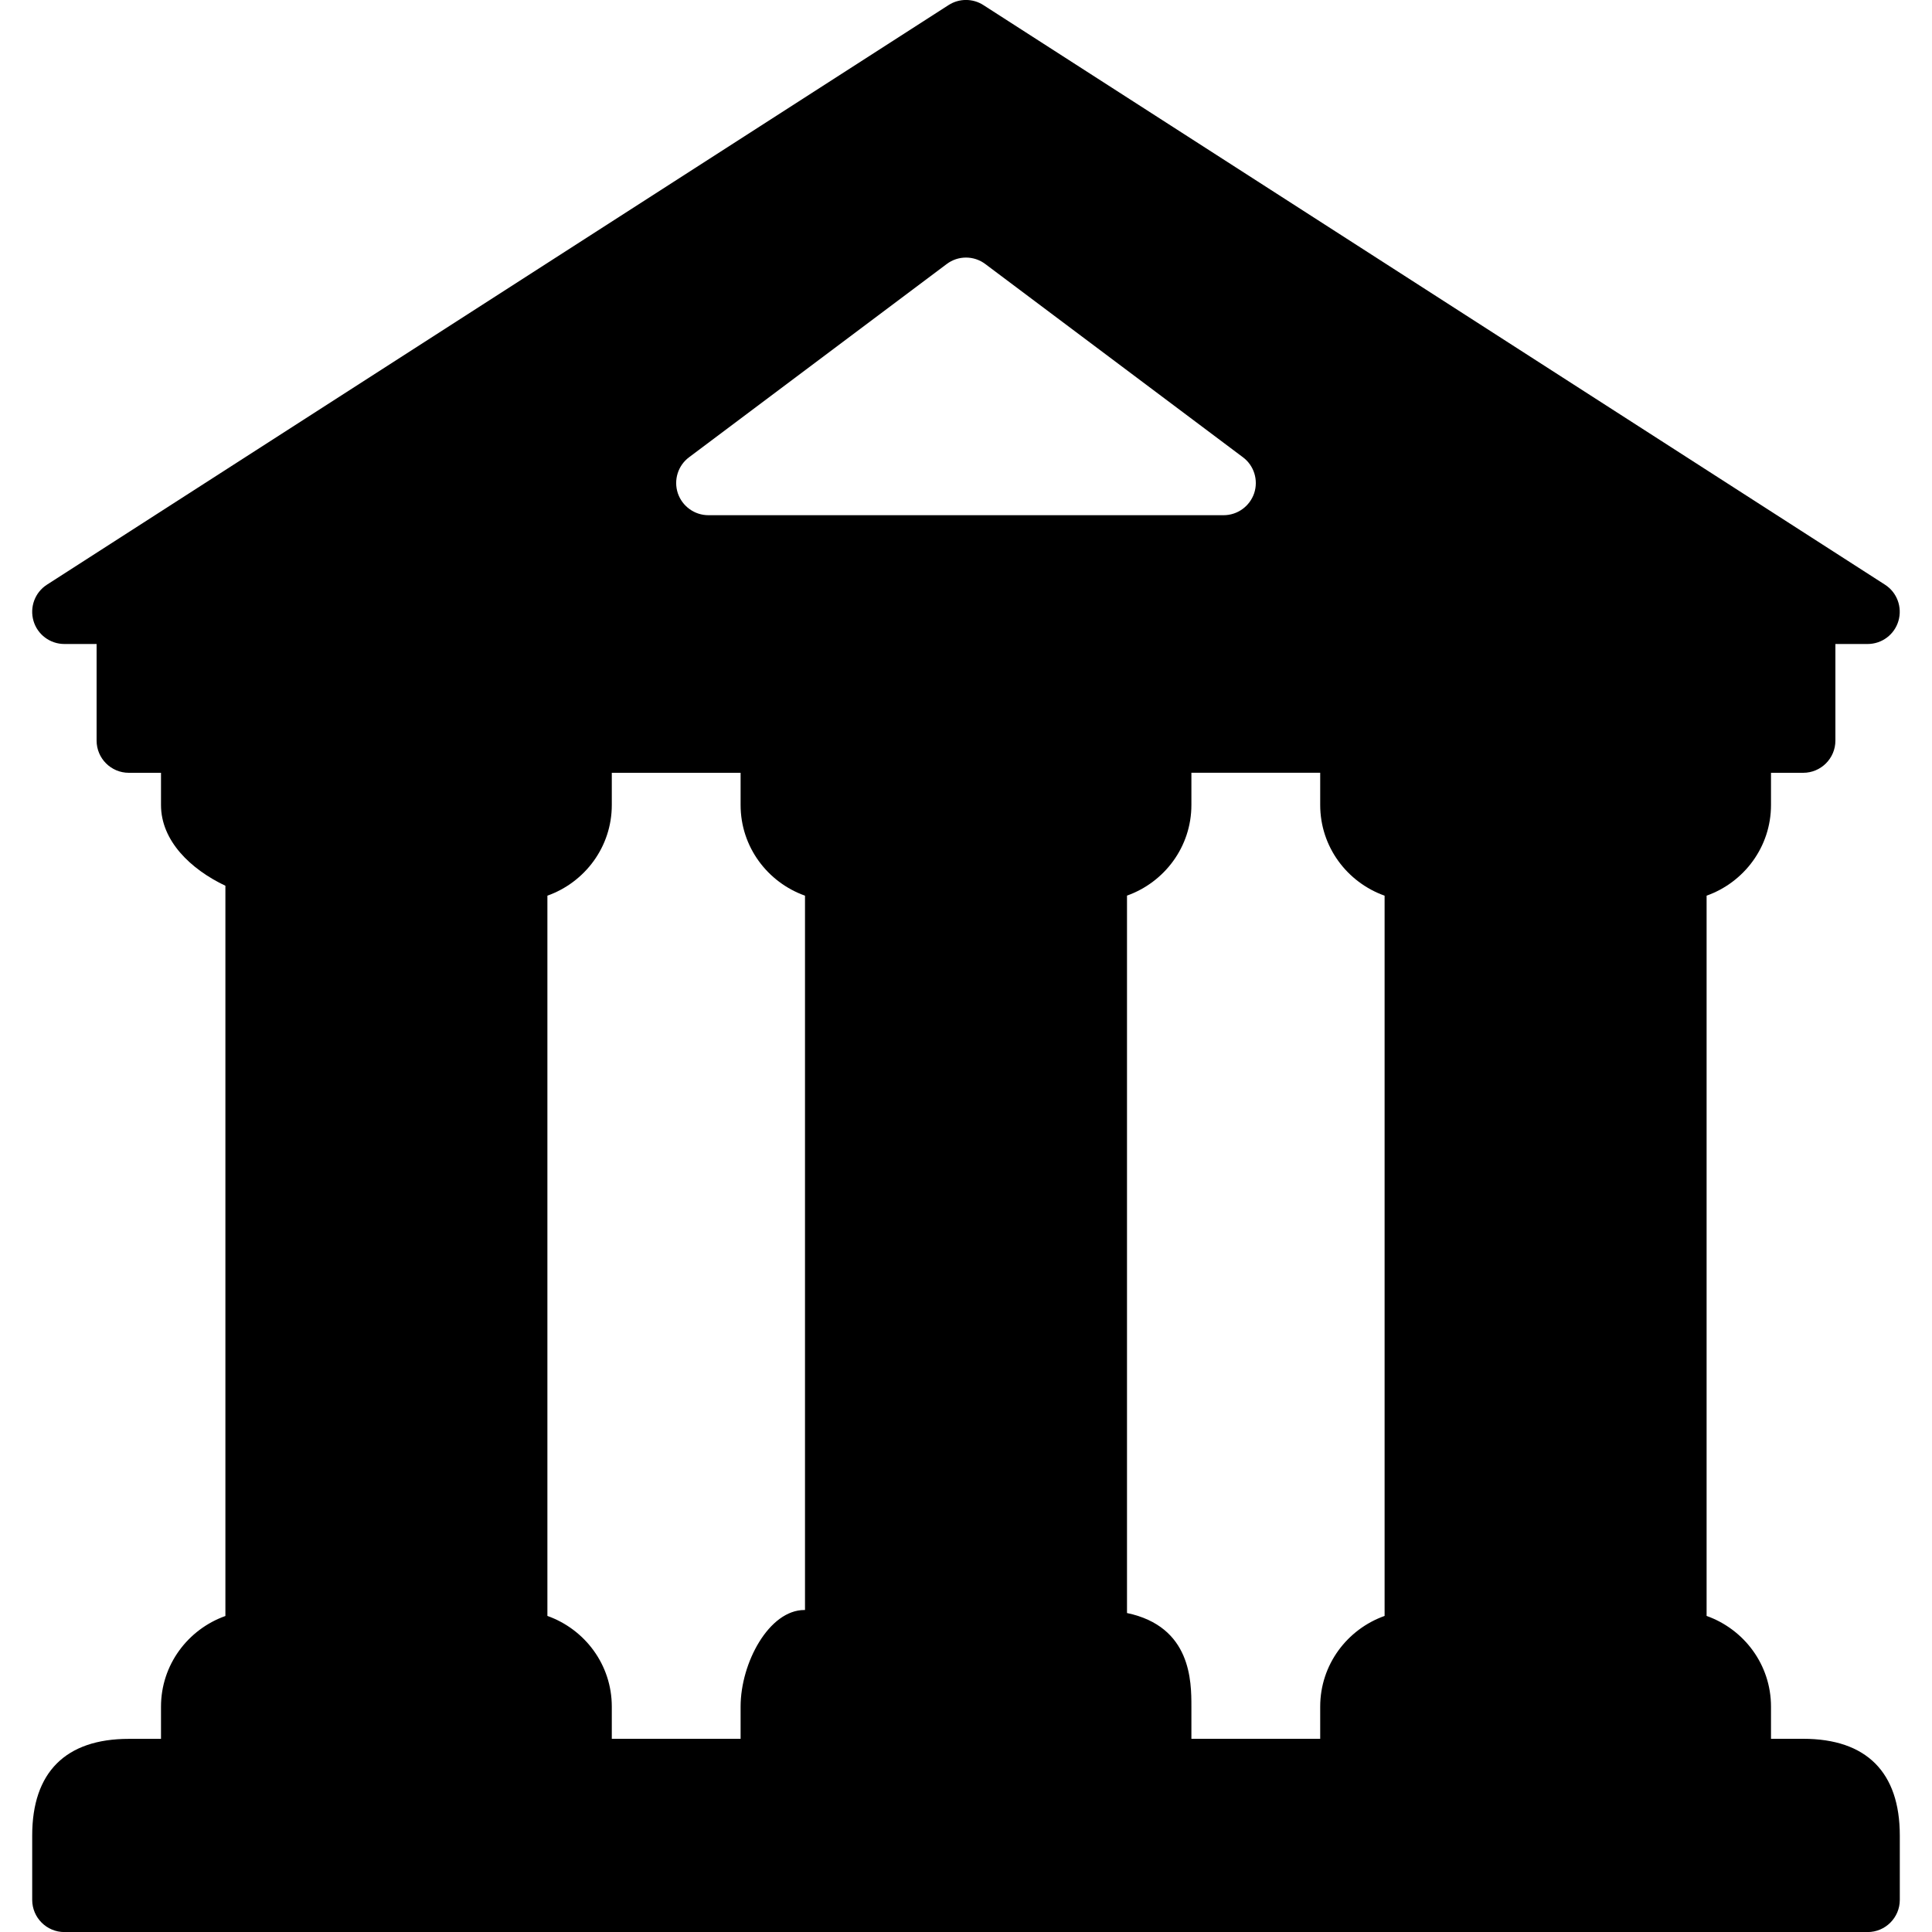 <?xml version="1.0" encoding="iso-8859-1"?>
<!-- Generator: Adobe Illustrator 19.0.0, SVG Export Plug-In . SVG Version: 6.00 Build 0)  -->
<svg version="1.1" id="Layer_1" xmlns="http://www.w3.org/2000/svg" xmlns:xlink="http://www.w3.org/1999/xlink" x="0px" y="0px"
	 viewBox="0 0 30 30" style="enable-background:new 0 0 30 30;" xml:space="preserve">
<g>
	<g>
		<path d="M28,27h-0.5v-0.5c0-0.651-0.419-1.201-1-1.408V13.908c0.581-0.207,1-0.757,1-1.408V12H28c0.276,0,0.5-0.224,0.5-0.5V10H29
			c0.222,0,0.417-0.146,0.479-0.359c0.062-0.213-0.022-0.442-0.209-0.562l-14-9c-0.164-0.106-0.377-0.106-0.541,0l-14,9
			C0.542,9.199,0.458,9.428,0.52,9.641S0.778,10,1,10h0.5v1.5C1.5,11.776,1.724,12,2,12h0.5v0.5c0,0.557,0.461,0.998,1,1.254v11.339
			c-0.581,0.207-1,0.757-1,1.408v0.5H2c-0.981,0-1.5,0.519-1.5,1.5v1c0,0.276,0.224,0.5,0.5,0.5h28c0.276,0,0.5-0.224,0.5-0.5v-1
			C29.5,27.519,28.981,27,28,27z M10.7,7.1l4-3c0.178-0.134,0.422-0.134,0.6,0l4,3c0.173,0.129,0.242,0.354,0.175,0.558
			C19.406,7.862,19.215,8,19,8h-8c-0.215,0-0.406-0.138-0.475-0.342C10.458,7.454,10.527,7.229,10.7,7.1z M12.5,25h-0.009
			c-0.549,0-0.991,0.82-0.991,1.5V27h-2v-0.5c0-0.651-0.419-1.201-1-1.408V13.908c0.581-0.207,1-0.757,1-1.408V12h2v0.5
			c0,0.651,0.419,1.201,1,1.408V25z M21.5,25.092c-0.581,0.207-1,0.757-1,1.408V27h-2v-0.5c0-0.392-0.001-1.243-1-1.453v-11.14
			c0.581-0.207,1-0.757,1-1.408v-0.5h2v0.5c0,0.652,0.419,1.202,1,1.409V25.092z"/>
	</g>
</g>
</svg>
